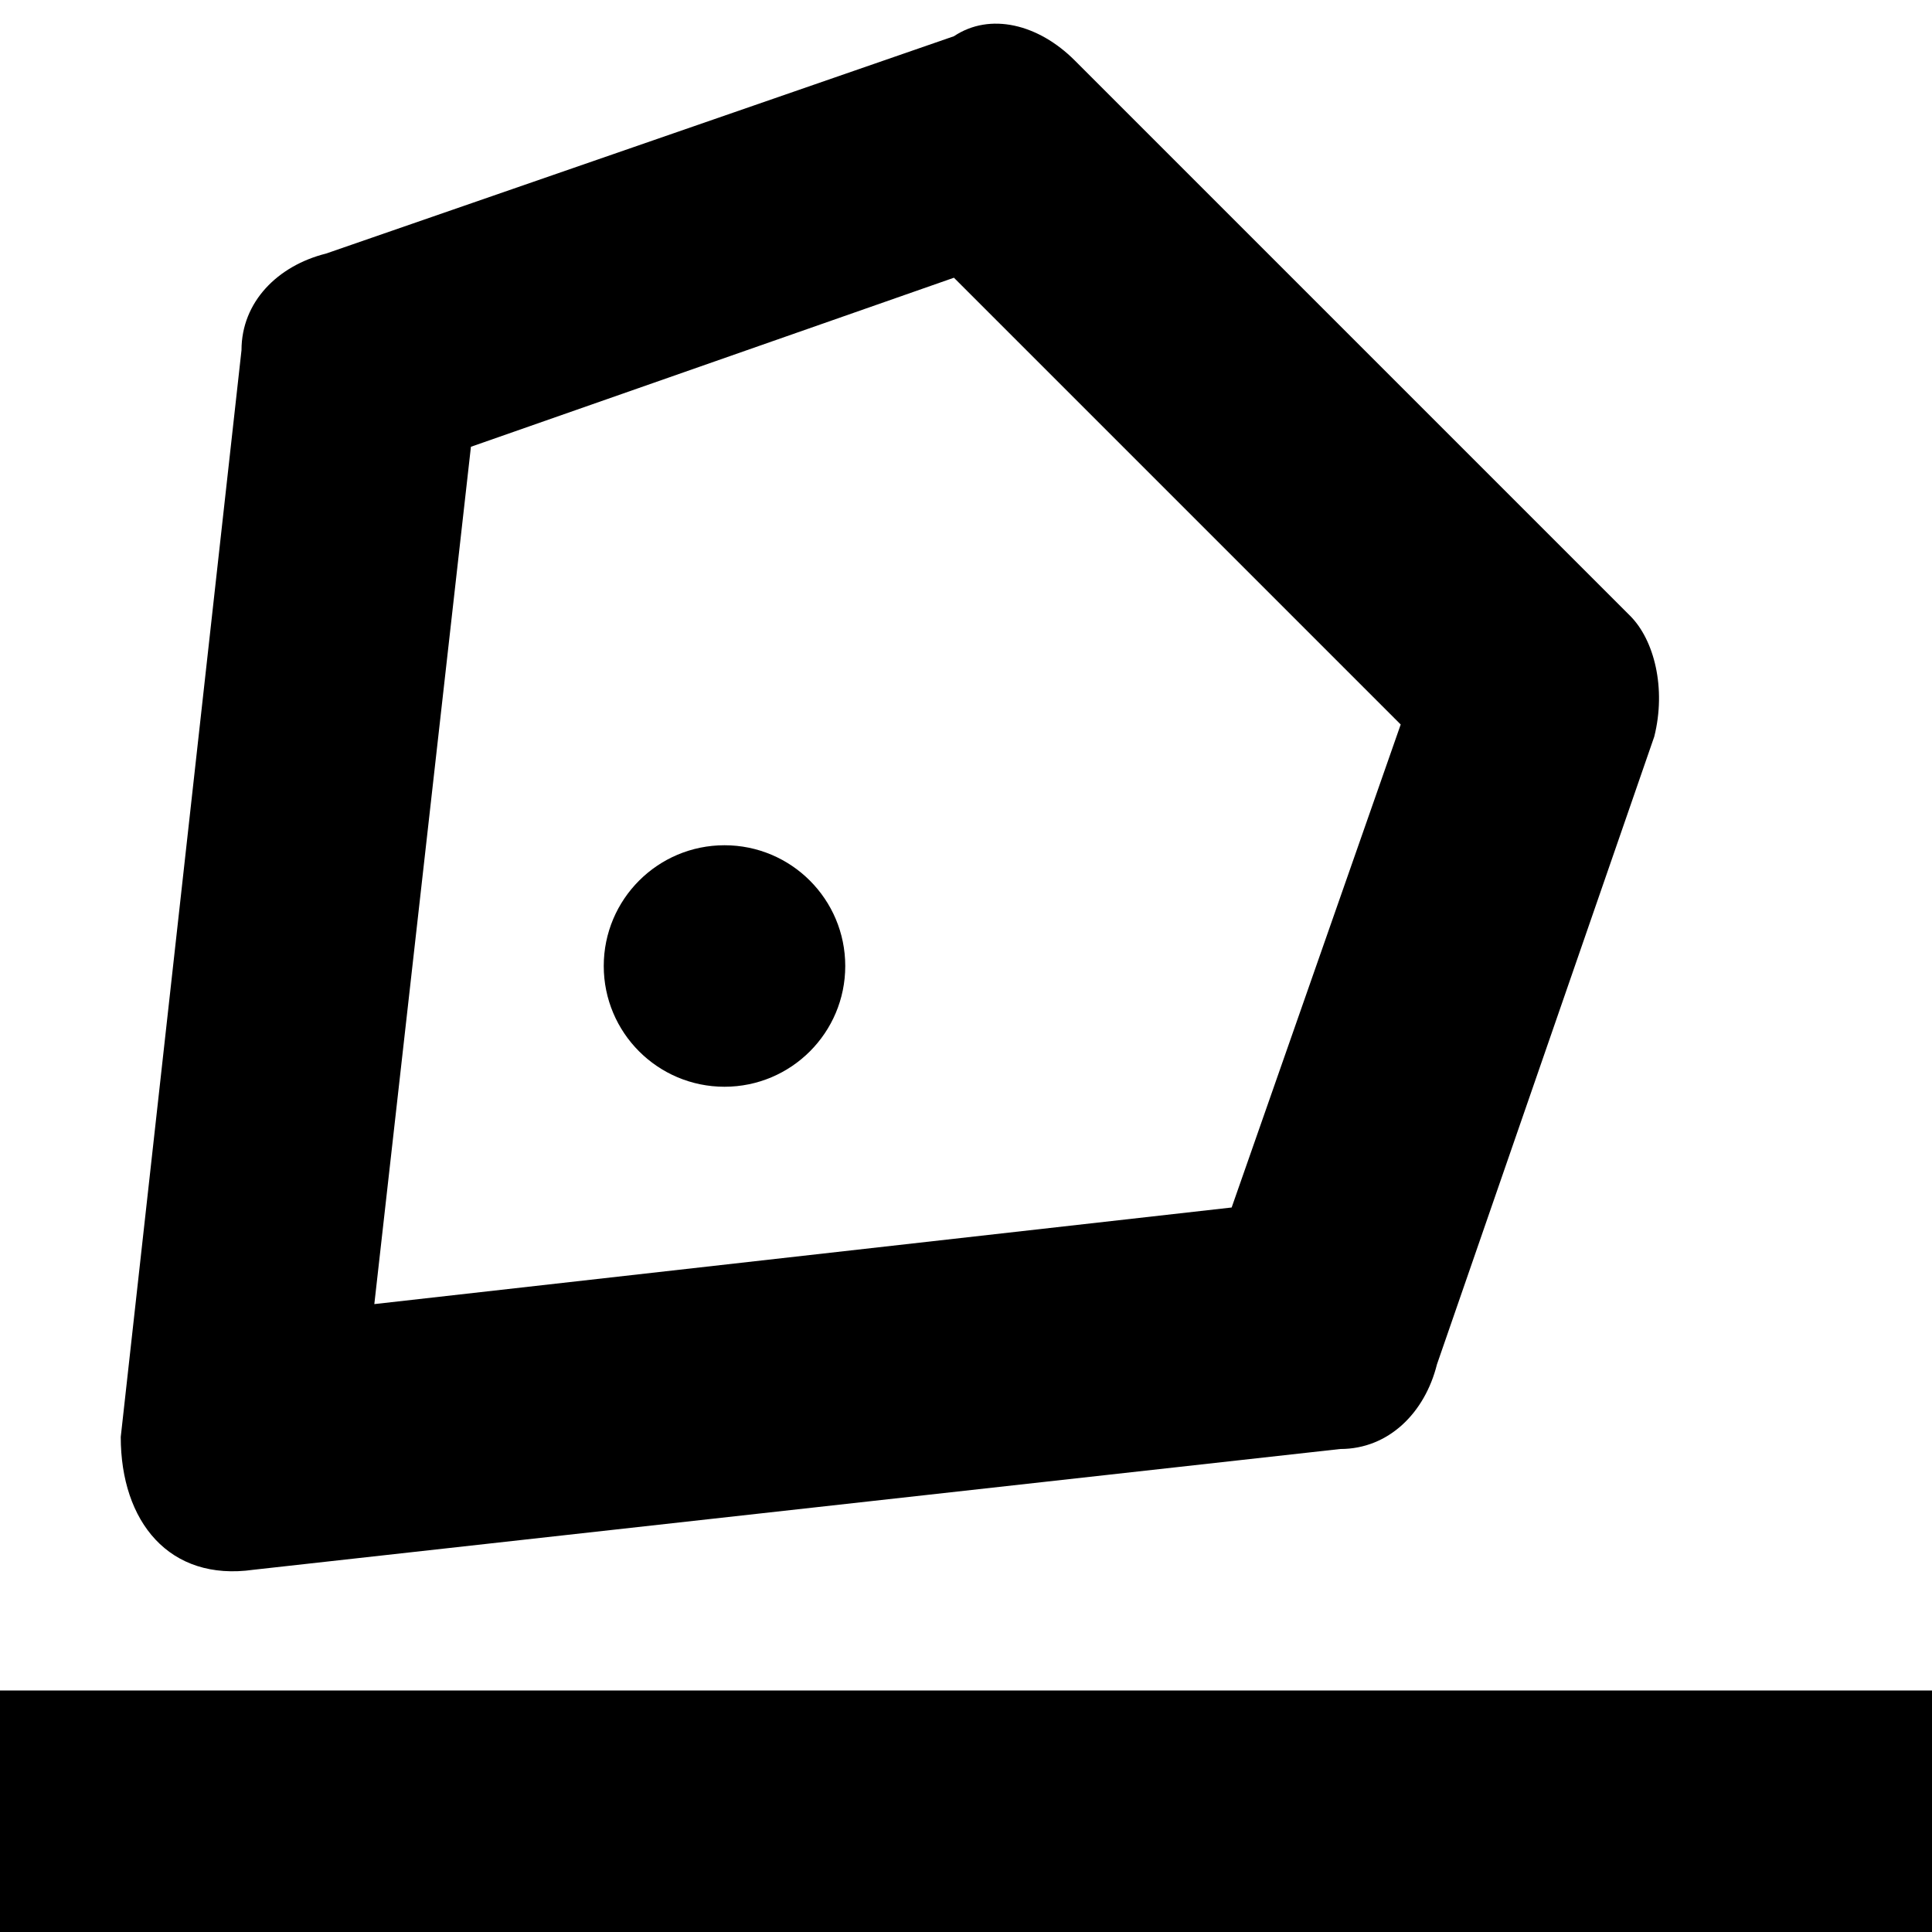 <?xml version="1.0" encoding="utf-8"?>
<!-- Generator: Adobe Illustrator 19.1.0, SVG Export Plug-In . SVG Version: 6.00 Build 0)  -->
<!DOCTYPE svg PUBLIC "-//W3C//DTD SVG 1.1//EN" "http://www.w3.org/Graphics/SVG/1.1/DTD/svg11.dtd">
<svg version="1.1" id="Layer_1" xmlns="http://www.w3.org/2000/svg" xmlns:xlink="http://www.w3.org/1999/xlink" x="0px" y="0px"
	 width="16px" height="16px" viewBox="0 0 16 16" enable-background="new 0 0 16 16" xml:space="preserve">
<path d="M2.1,13l9-1c0.4,0,0.7-0.3,0.8-0.7l1.8-5.2c0.1-0.4,0-0.8-0.2-1L8.9,0.5c-0.3-0.3-0.7-0.4-1-0.2L2.7,2.1
	C2.3,2.2,2,2.5,2,2.9l-1,9C1,12.6,1.4,13.1,2.1,13z M3.9,3.7l4-1.4L11.6,6l-1.4,4l-7.1,0.8L3.9,3.7z"/>
<rect y="14" width="16" height="2"/>
<circle cx="6" cy="8" r="1"/>
</svg>
